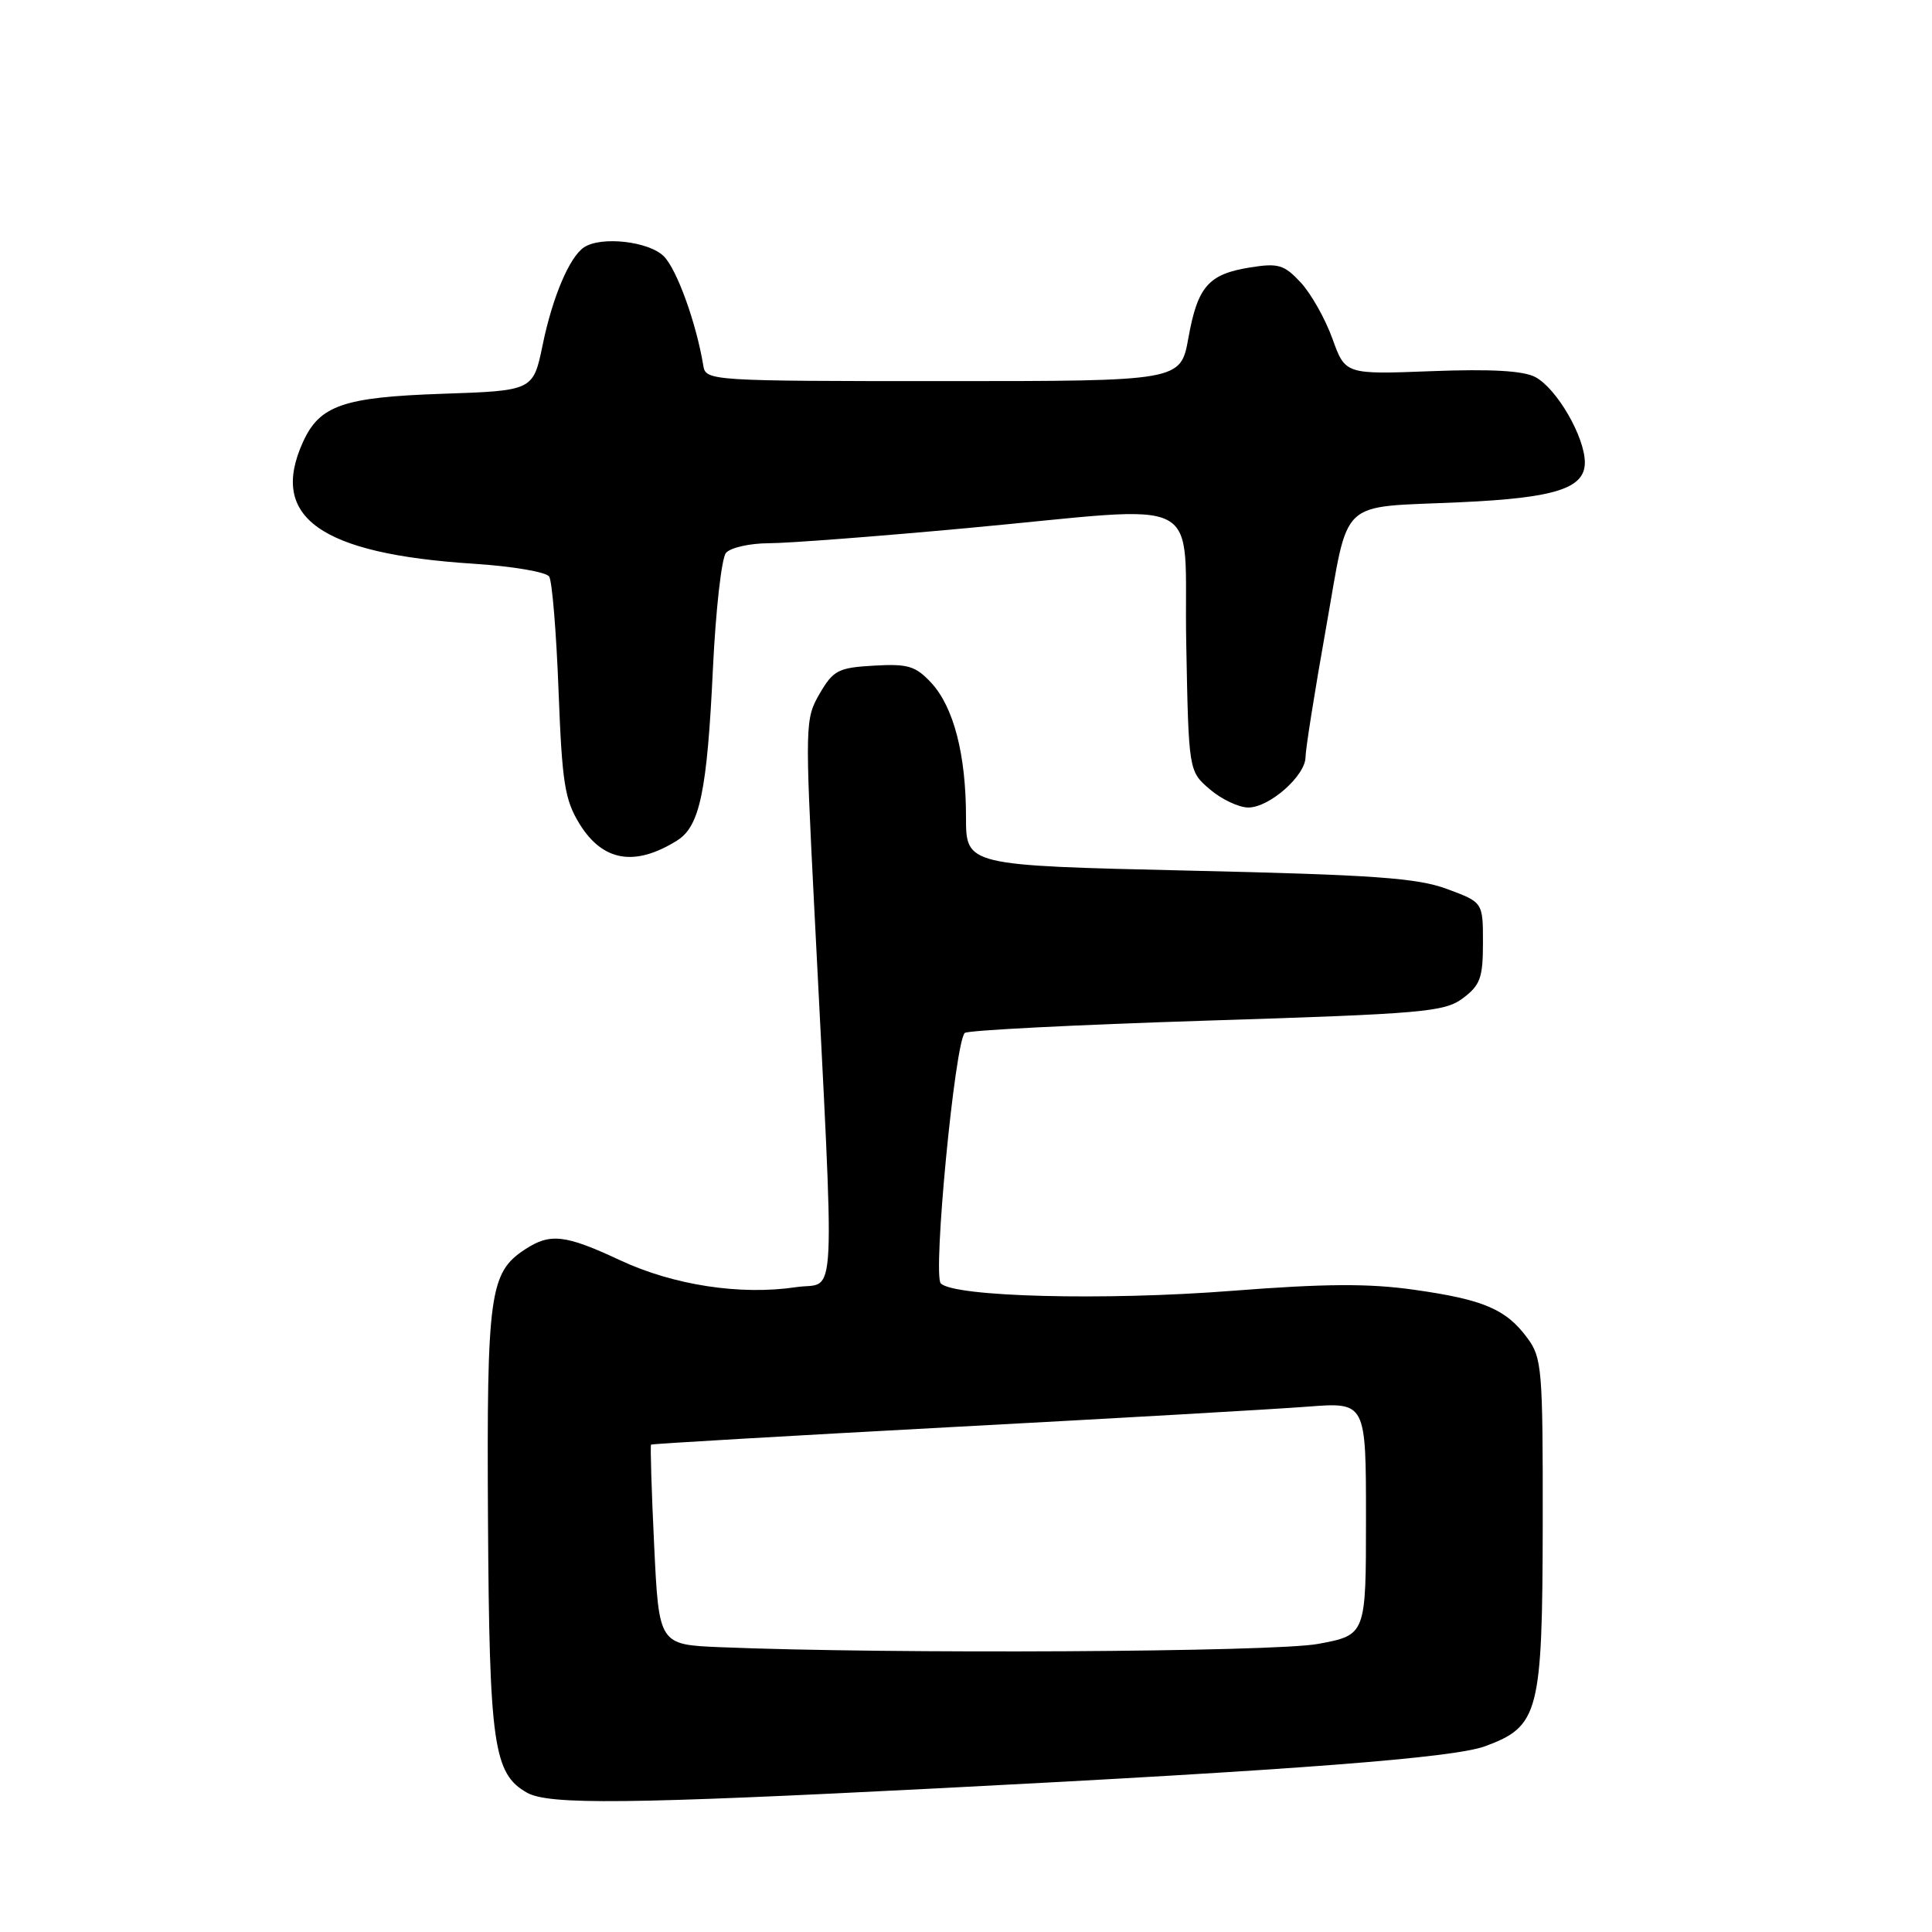<?xml version="1.0" encoding="UTF-8" standalone="no"?>
<!DOCTYPE svg PUBLIC "-//W3C//DTD SVG 1.1//EN" "http://www.w3.org/Graphics/SVG/1.1/DTD/svg11.dtd" >
<svg xmlns="http://www.w3.org/2000/svg" xmlns:xlink="http://www.w3.org/1999/xlink" version="1.1" viewBox="0 0 256 256">
 <g >
 <path fill="currentColor"
d=" M 124.50 236.95 C 171.82 234.53 192.58 232.93 196.77 231.39 C 203.93 228.75 204.38 227.02 204.42 201.79 C 204.44 181.39 204.32 179.91 202.38 177.29 C 199.56 173.47 196.58 172.20 187.38 170.90 C 181.40 170.05 175.58 170.08 163.27 171.04 C 146.39 172.36 126.45 171.85 124.66 170.06 C 123.57 168.97 126.52 138.12 127.84 136.87 C 128.20 136.52 142.60 135.79 159.84 135.24 C 188.66 134.33 191.40 134.09 193.84 132.27 C 196.14 130.55 196.50 129.56 196.50 124.92 C 196.50 119.56 196.50 119.56 191.75 117.80 C 187.80 116.33 182.05 115.92 157.50 115.36 C 128.00 114.68 128.00 114.68 128.00 108.28 C 128.00 99.99 126.37 93.69 123.39 90.47 C 121.31 88.24 120.31 87.94 115.80 88.20 C 111.07 88.47 110.42 88.81 108.61 91.91 C 106.68 95.23 106.66 95.98 107.90 120.41 C 110.66 174.95 110.91 169.74 105.52 170.55 C 98.13 171.66 89.25 170.30 82.17 166.99 C 74.90 163.59 72.90 163.36 69.57 165.55 C 64.87 168.62 64.49 171.43 64.66 201.22 C 64.84 231.22 65.38 235.01 69.83 237.54 C 72.70 239.17 83.29 239.06 124.50 236.95 Z  M 89.71 111.38 C 92.73 109.50 93.70 104.87 94.47 88.52 C 94.84 80.83 95.61 73.97 96.19 73.27 C 96.77 72.57 99.33 71.99 101.87 71.98 C 104.42 71.98 116.17 71.08 128.00 69.99 C 160.56 66.99 156.81 65.05 157.18 85.09 C 157.50 102.18 157.50 102.18 160.31 104.59 C 161.85 105.91 164.15 107.00 165.41 107.00 C 168.21 107.00 173.00 102.77 172.99 100.30 C 172.99 99.31 174.20 91.65 175.69 83.29 C 178.83 65.67 177.09 67.31 193.50 66.55 C 206.08 65.98 210.00 64.72 210.00 61.29 C 210.00 57.90 206.29 51.49 203.45 49.97 C 201.86 49.12 197.61 48.88 189.70 49.18 C 178.26 49.62 178.26 49.62 176.55 44.87 C 175.61 42.26 173.73 38.92 172.36 37.44 C 170.17 35.08 169.39 34.84 165.69 35.43 C 160.13 36.31 158.70 37.94 157.47 44.77 C 156.44 50.50 156.44 50.50 124.98 50.50 C 94.30 50.50 93.52 50.45 93.20 48.50 C 92.28 42.86 89.70 35.70 87.96 33.96 C 85.98 31.98 79.66 31.26 77.39 32.77 C 75.47 34.03 73.21 39.35 71.91 45.68 C 70.65 51.77 70.65 51.77 58.57 52.18 C 45.49 52.63 42.36 53.71 40.15 58.56 C 35.61 68.54 42.42 73.39 62.78 74.70 C 67.89 75.03 72.38 75.79 72.77 76.40 C 73.16 77.00 73.72 83.81 74.01 91.51 C 74.48 103.79 74.83 105.98 76.81 109.20 C 79.88 114.15 84.12 114.87 89.71 111.38 Z  M 95.40 218.26 C 87.31 217.92 87.31 217.92 86.68 204.77 C 86.33 197.54 86.15 191.53 86.27 191.42 C 86.40 191.31 104.28 190.27 126.00 189.10 C 147.72 187.94 168.99 186.72 173.25 186.39 C 181.00 185.79 181.00 185.79 181.00 201.22 C 181.00 216.65 181.00 216.65 174.63 217.83 C 168.74 218.91 117.96 219.19 95.40 218.26 Z "/>
</g>
</svg>